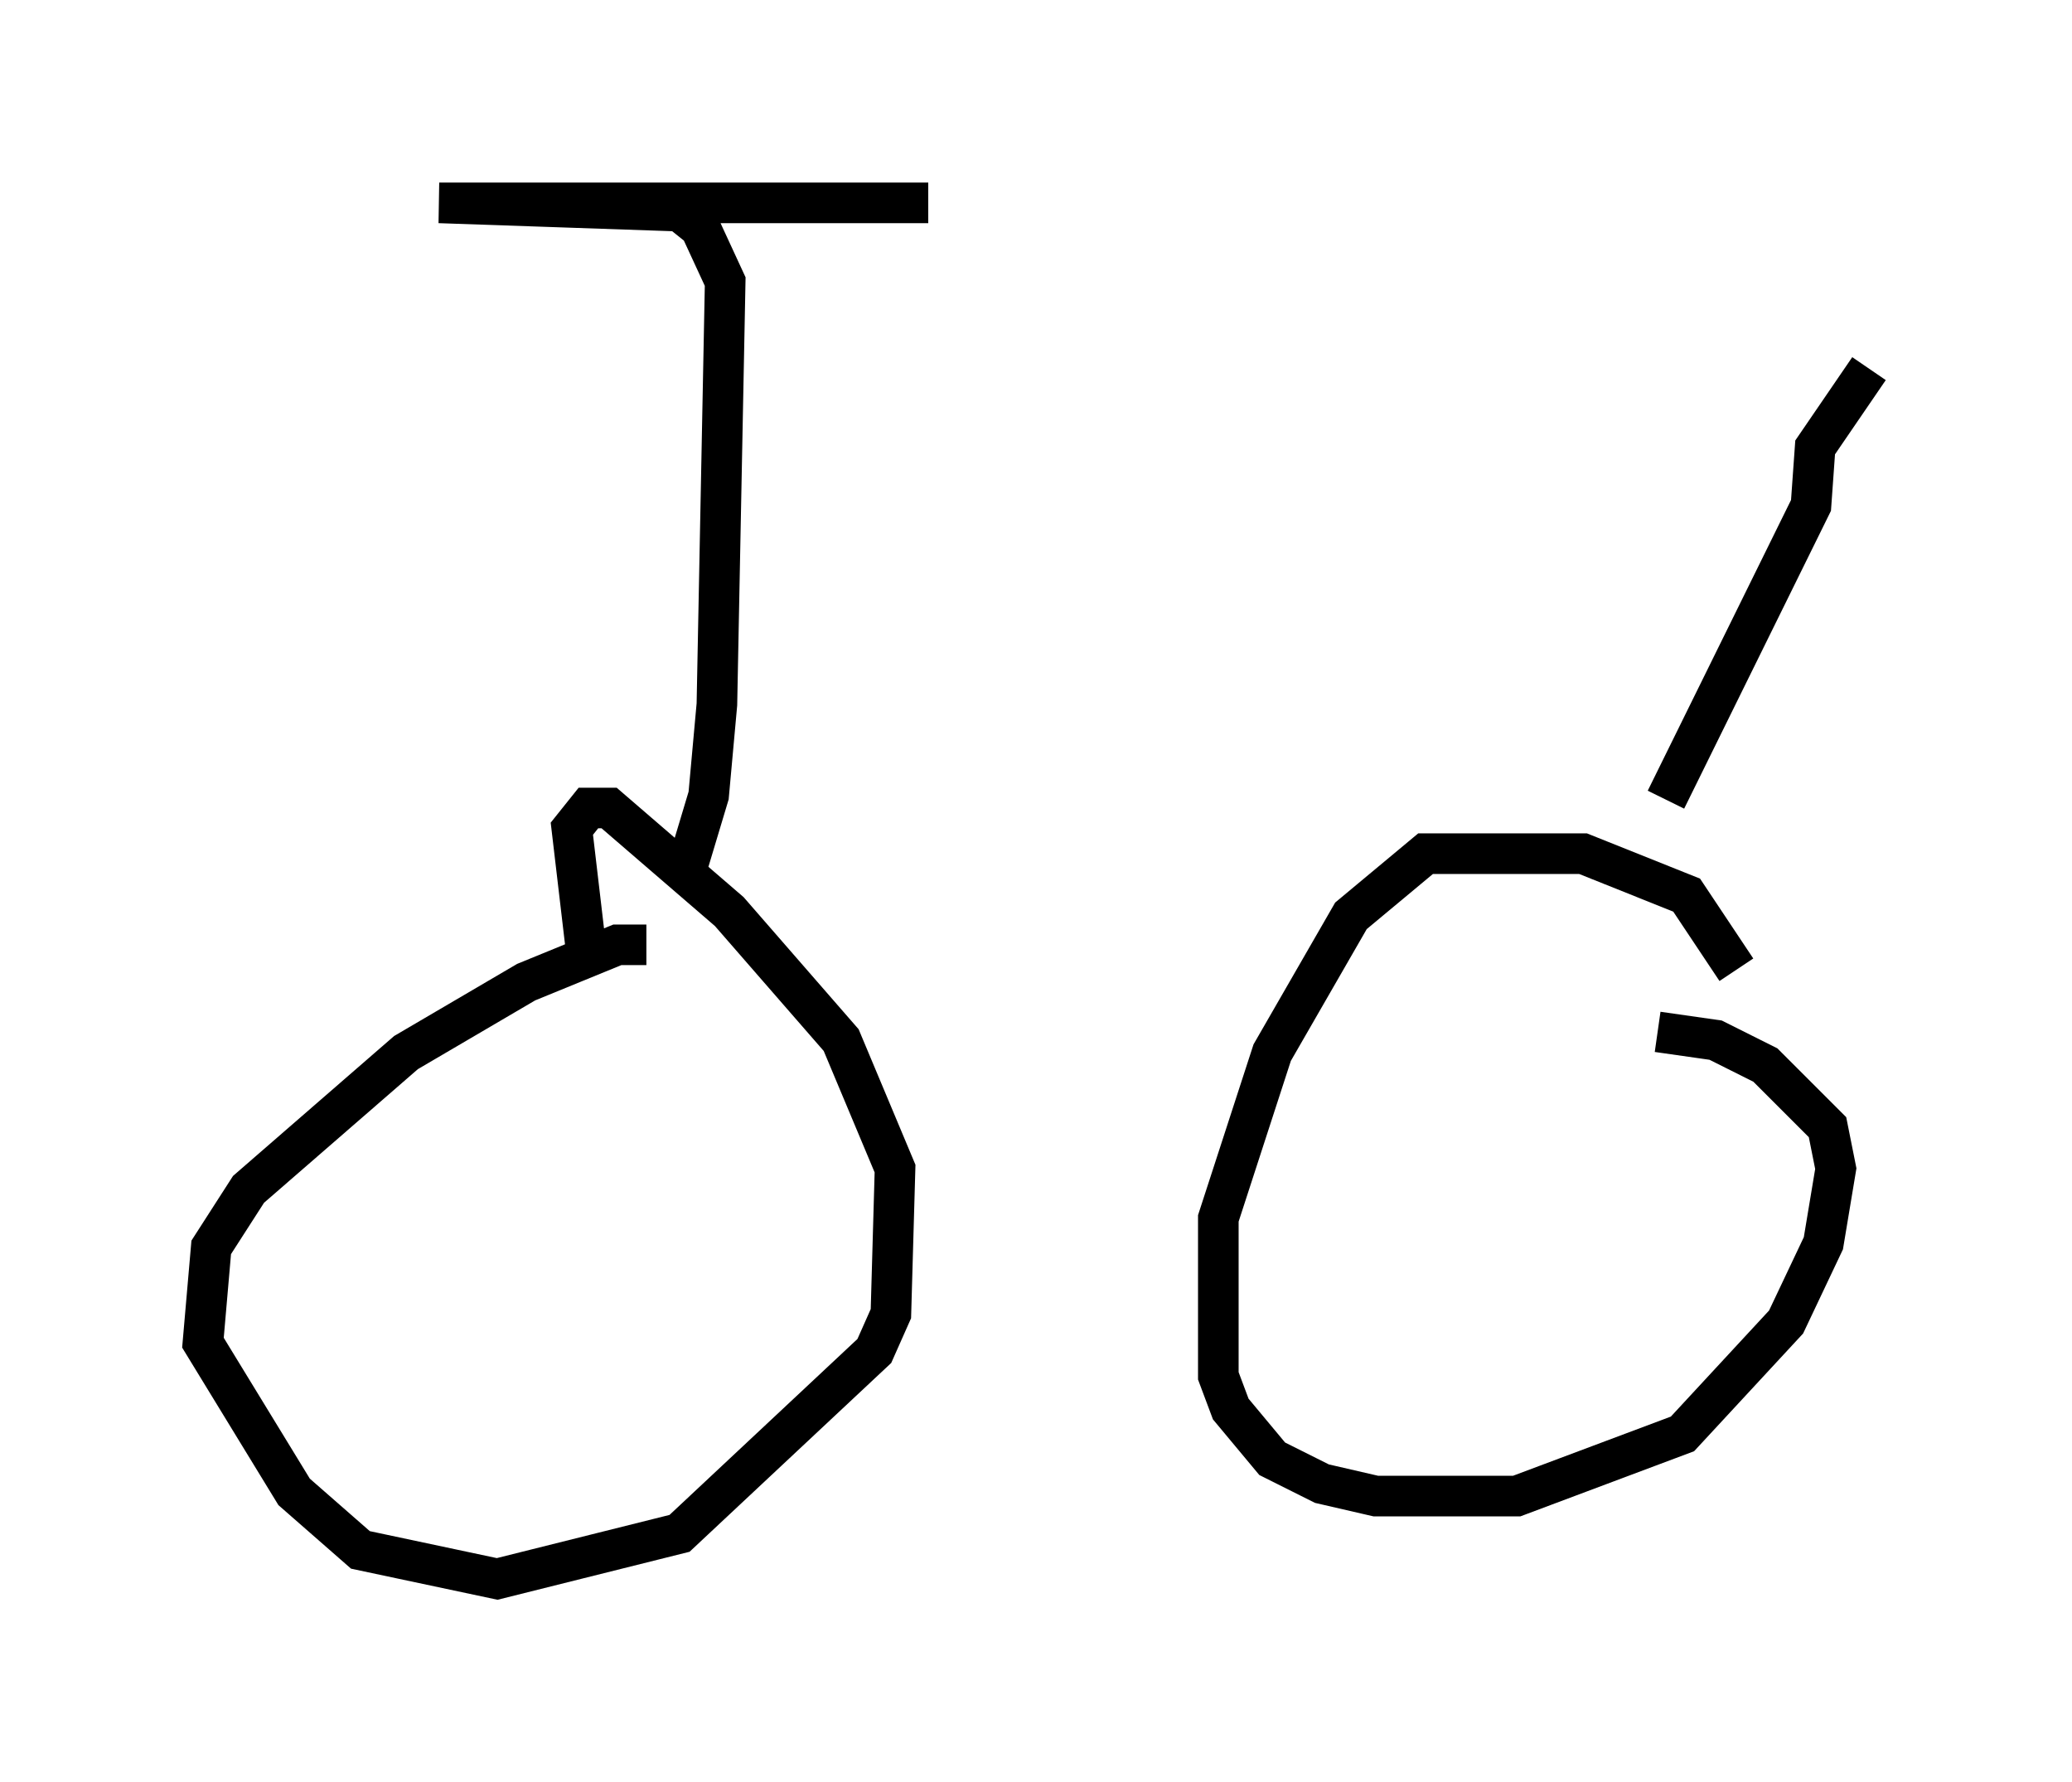 <?xml version="1.0" encoding="utf-8" ?>
<svg baseProfile="full" height="43.892" version="1.1" width="51.038" xmlns="http://www.w3.org/2000/svg" xmlns:ev="http://www.w3.org/2001/xml-events" xmlns:xlink="http://www.w3.org/1999/xlink"><defs /><rect fill="white" height="43.892" width="51.038" x="0" y="0" /><path d="M42.771, 24.396 m0.0, -0.51 l-1.225, -1.838 -2.552, -1.021 l-3.879, 0.0 -1.838, 1.531 l-1.94, 3.369 -1.327, 4.083 l0.0, 3.879 0.306, 0.817 l1.021, 1.225 1.225, 0.613 l1.327, 0.306 3.471, 0.0 l4.083, -1.531 2.552, -2.756 l0.919, -1.94 0.306, -1.838 l-0.204, -1.021 -1.531, -1.531 l-1.225, -0.613 -1.429, -0.204 m-24.909, -2.144 l-0.715, 0.0 -2.246, 0.919 l-2.96, 1.735 -3.879, 3.369 l-0.919, 1.429 -0.204, 2.348 l2.246, 3.675 1.633, 1.429 l3.369, 0.715 4.492, -1.123 l4.798, -4.492 0.408, -0.919 l0.102, -3.573 -1.327, -3.165 l-2.756, -3.165 -2.96, -2.552 l-0.51, 0.0 -0.408, 0.51 l0.408, 3.471 m2.348, -2.246 l0.613, -2.042 0.204, -2.246 l0.204, -10.413 -0.613, -1.327 l-0.51, -0.408 -5.921, -0.204 l12.046, 0.0 m18.171, 14.7 l3.573, -7.248 0.102, -1.429 l1.327, -1.94 " fill="none" stroke="black" stroke-width="1" /></svg>